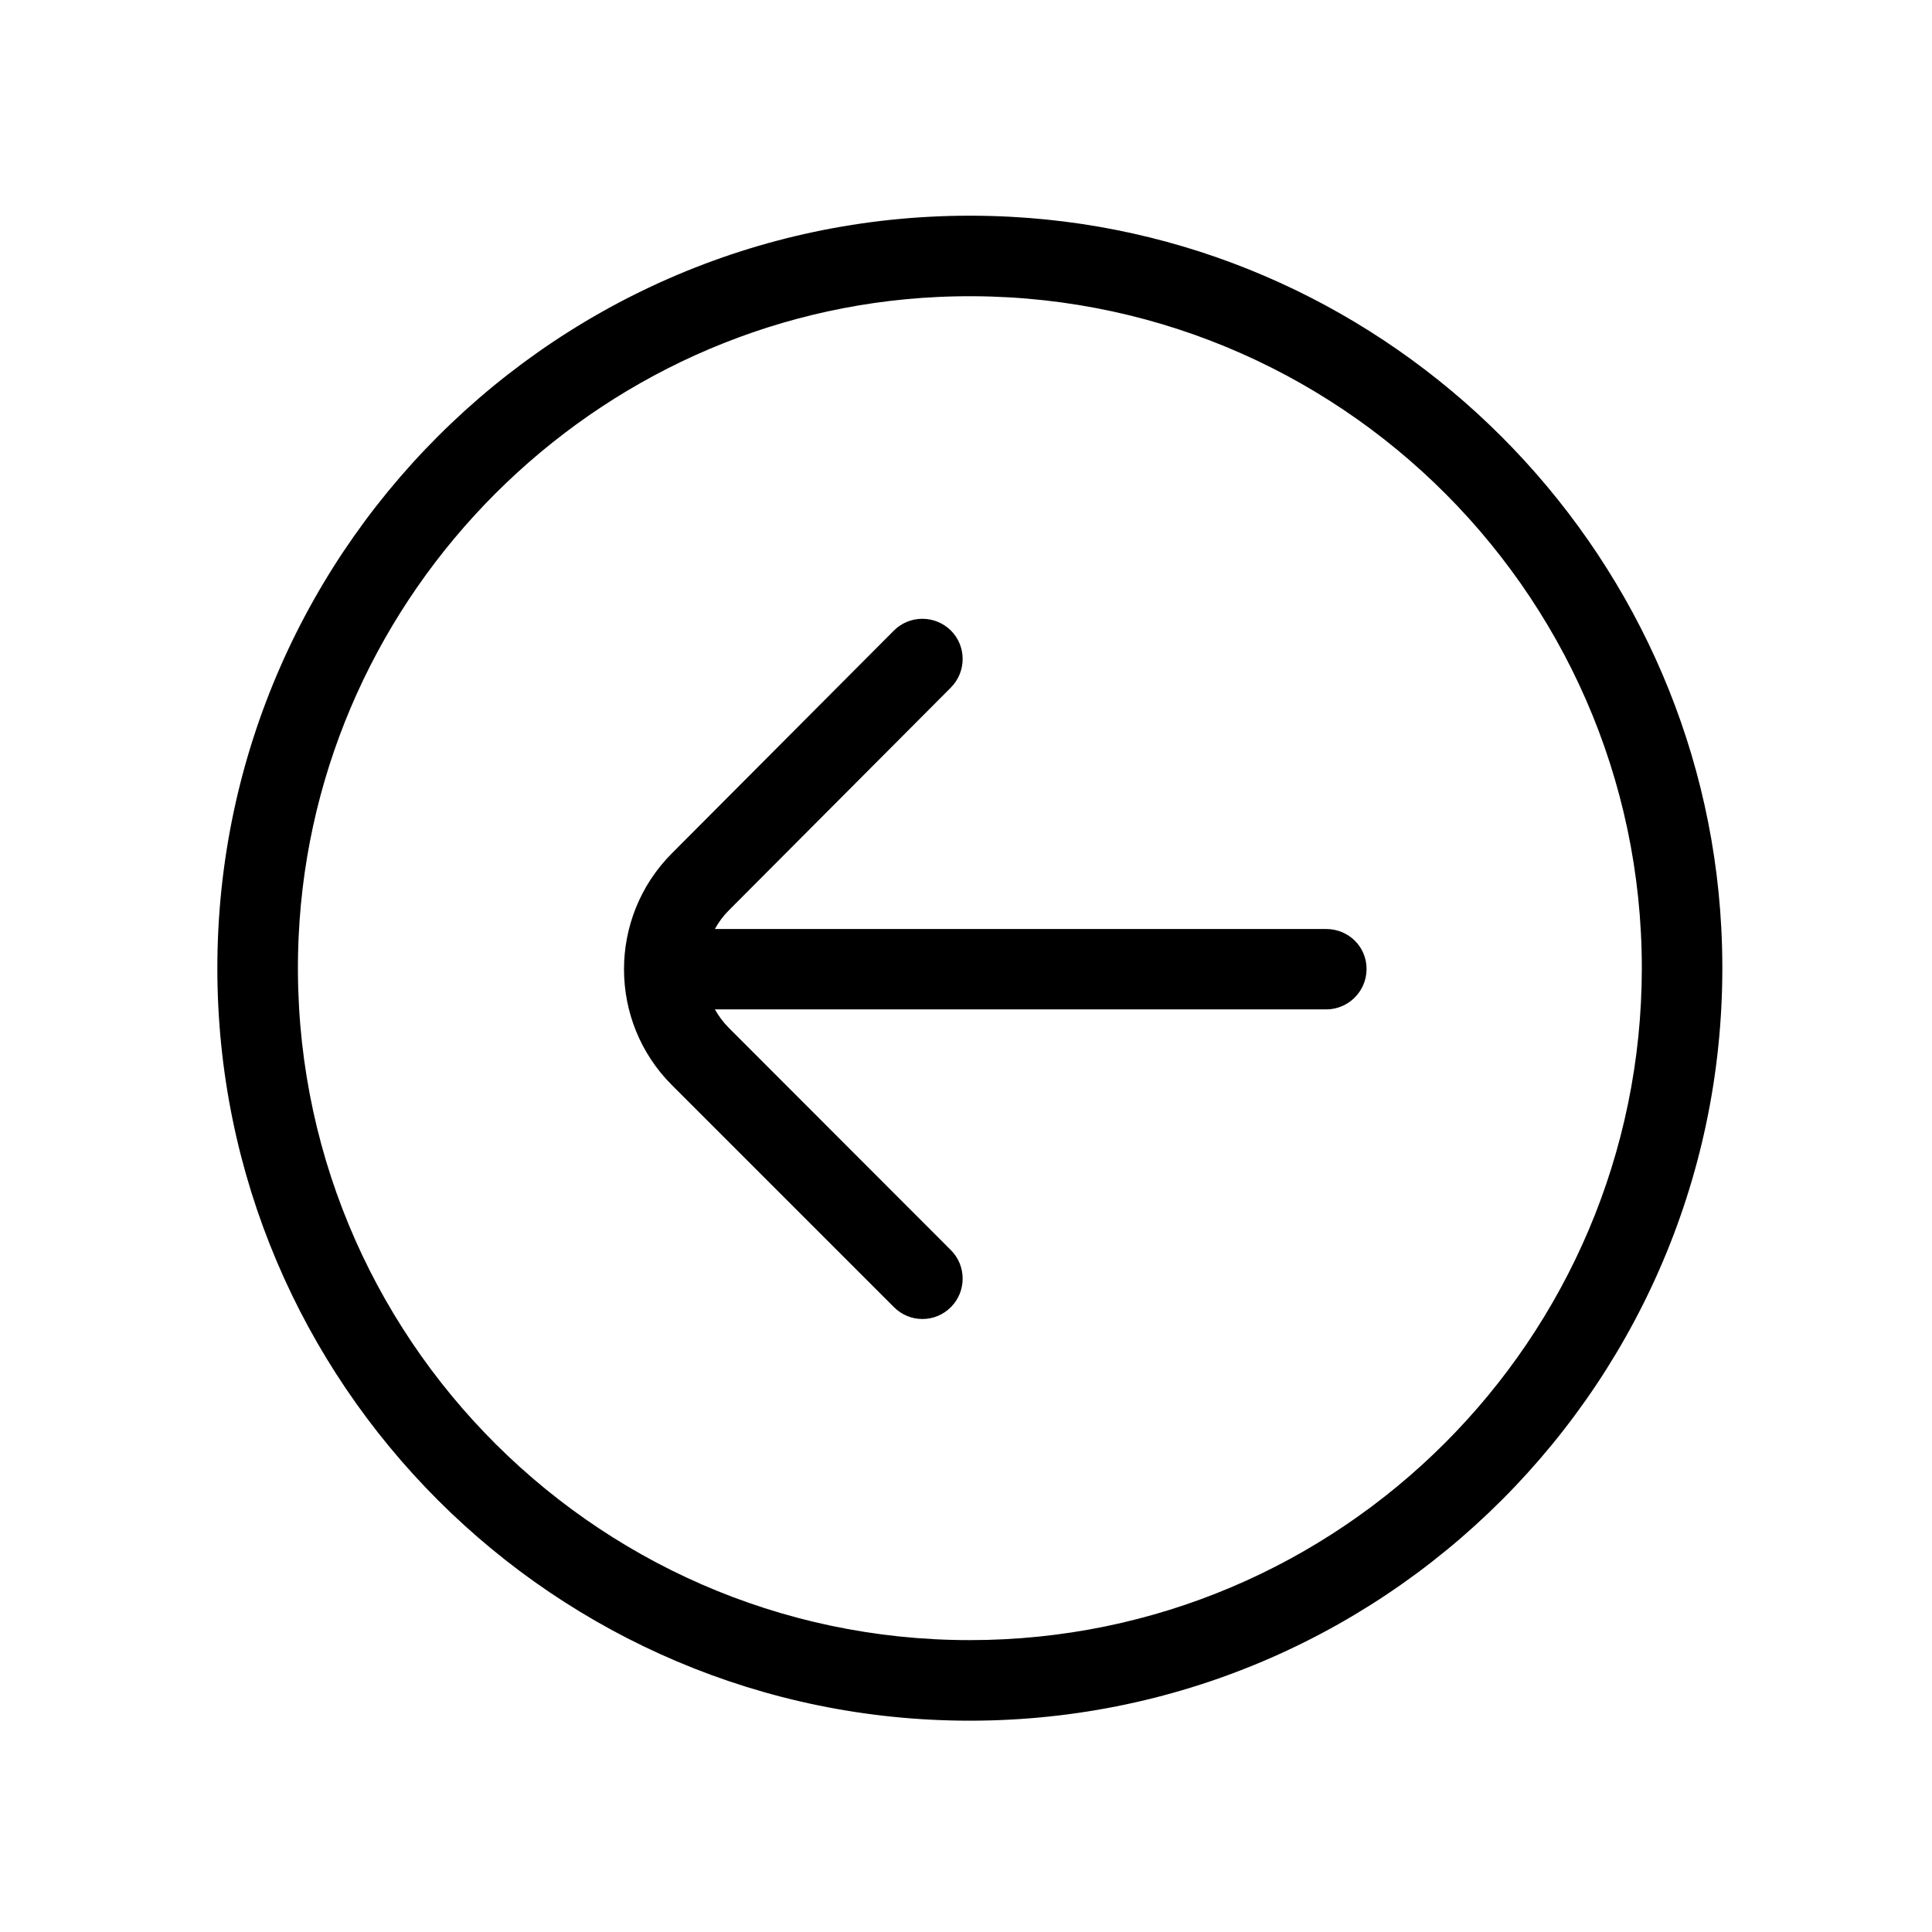 <?xml version="1.0" standalone="no"?><!DOCTYPE svg PUBLIC "-//W3C//DTD SVG 1.1//EN" "http://www.w3.org/Graphics/SVG/1.1/DTD/svg11.dtd"><svg t="1727076193507" class="icon" viewBox="0 0 1024 1024" version="1.1" xmlns="http://www.w3.org/2000/svg" p-id="2907" xmlns:xlink="http://www.w3.org/1999/xlink" width="200" height="200"><path d="M912.3 491.5c-10.7-202.2-174.4-365.9-376.6-376.6C305.9 102.7 115.2 286 115.2 513.2 115.2 733.2 294 912 514 912c227.2 0 410.5-190.7 398.3-420.5zM514 869.3c-202.1 0-365.2-168.9-355.7-373.1 8.5-182.3 156.5-330.3 338.8-338.8 204.2-9.5 373.1 153.6 373.1 355.7-0.1 196.6-159.7 356.2-356.2 356.2z" p-id="2908"></path><path d="M703 492.4H378.9c1.9-3.5 4.4-6.9 7.4-9.9L504 364.4c8.3-8.4 8.3-21.9 0-30.2-8.4-8.3-21.9-8.3-30.2 0L356 452.4c-33.7 33.9-33.7 88.9 0.1 122.7l117.7 117.7c4.2 4.2 9.6 6.3 15.1 6.3s10.9-2.1 15.1-6.3c8.3-8.3 8.3-21.9 0-30.2L386.3 544.8c-3-3-5.4-6.3-7.4-9.8h324c11.8 0 21.4-9.6 21.4-21.4 0.1-11.7-9.5-21.2-21.3-21.2z" p-id="2909"></path></svg>